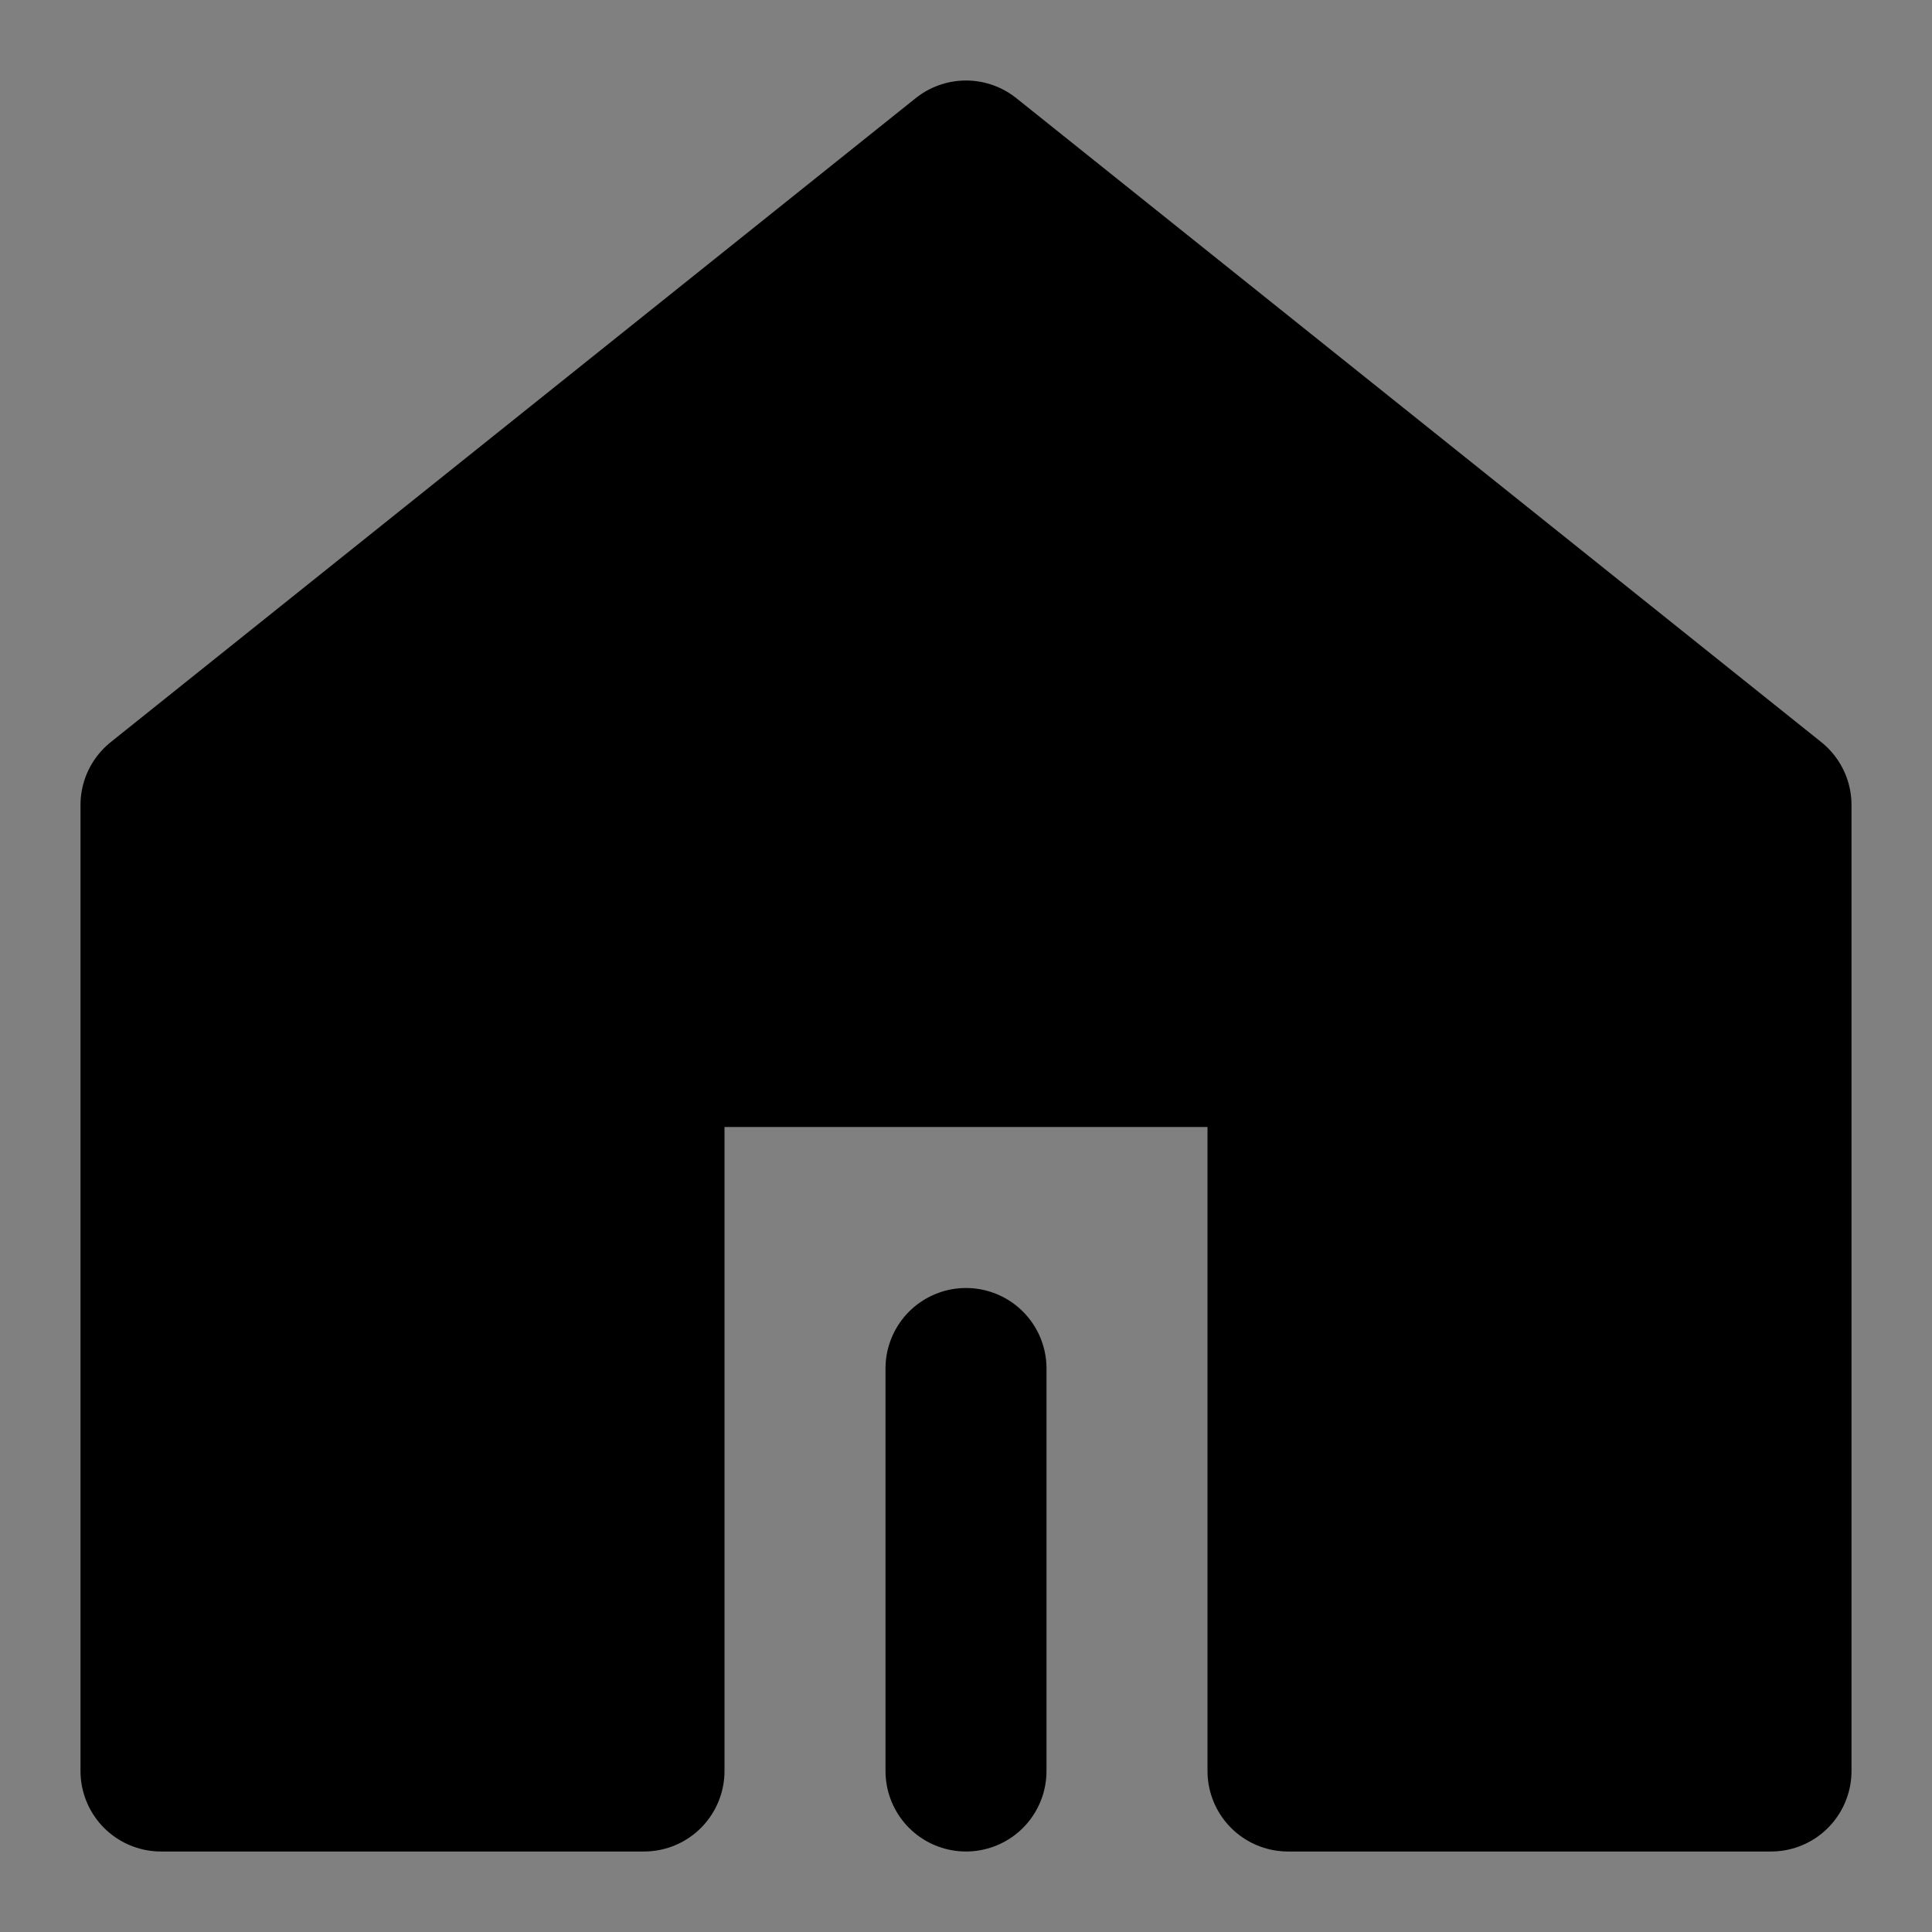 <svg viewBox="0 0 48 48" fill="none" xmlns="http://www.w3.org/2000/svg"><rect x="0" y="0" width="48" height="48" fill="#808080" stroke="none"/><rect fill="white" fill-opacity="0.01"/><path d="M44 44V20L24 4L4 20L4 44H16V26H32V44H44Z" fill="currentColor" stroke="currentColor" stroke-width="4" stroke-linejoin="round"/><path d="M24 44V34" stroke="black" stroke-width="4" stroke-linecap="round" stroke-linejoin="round"/></svg>